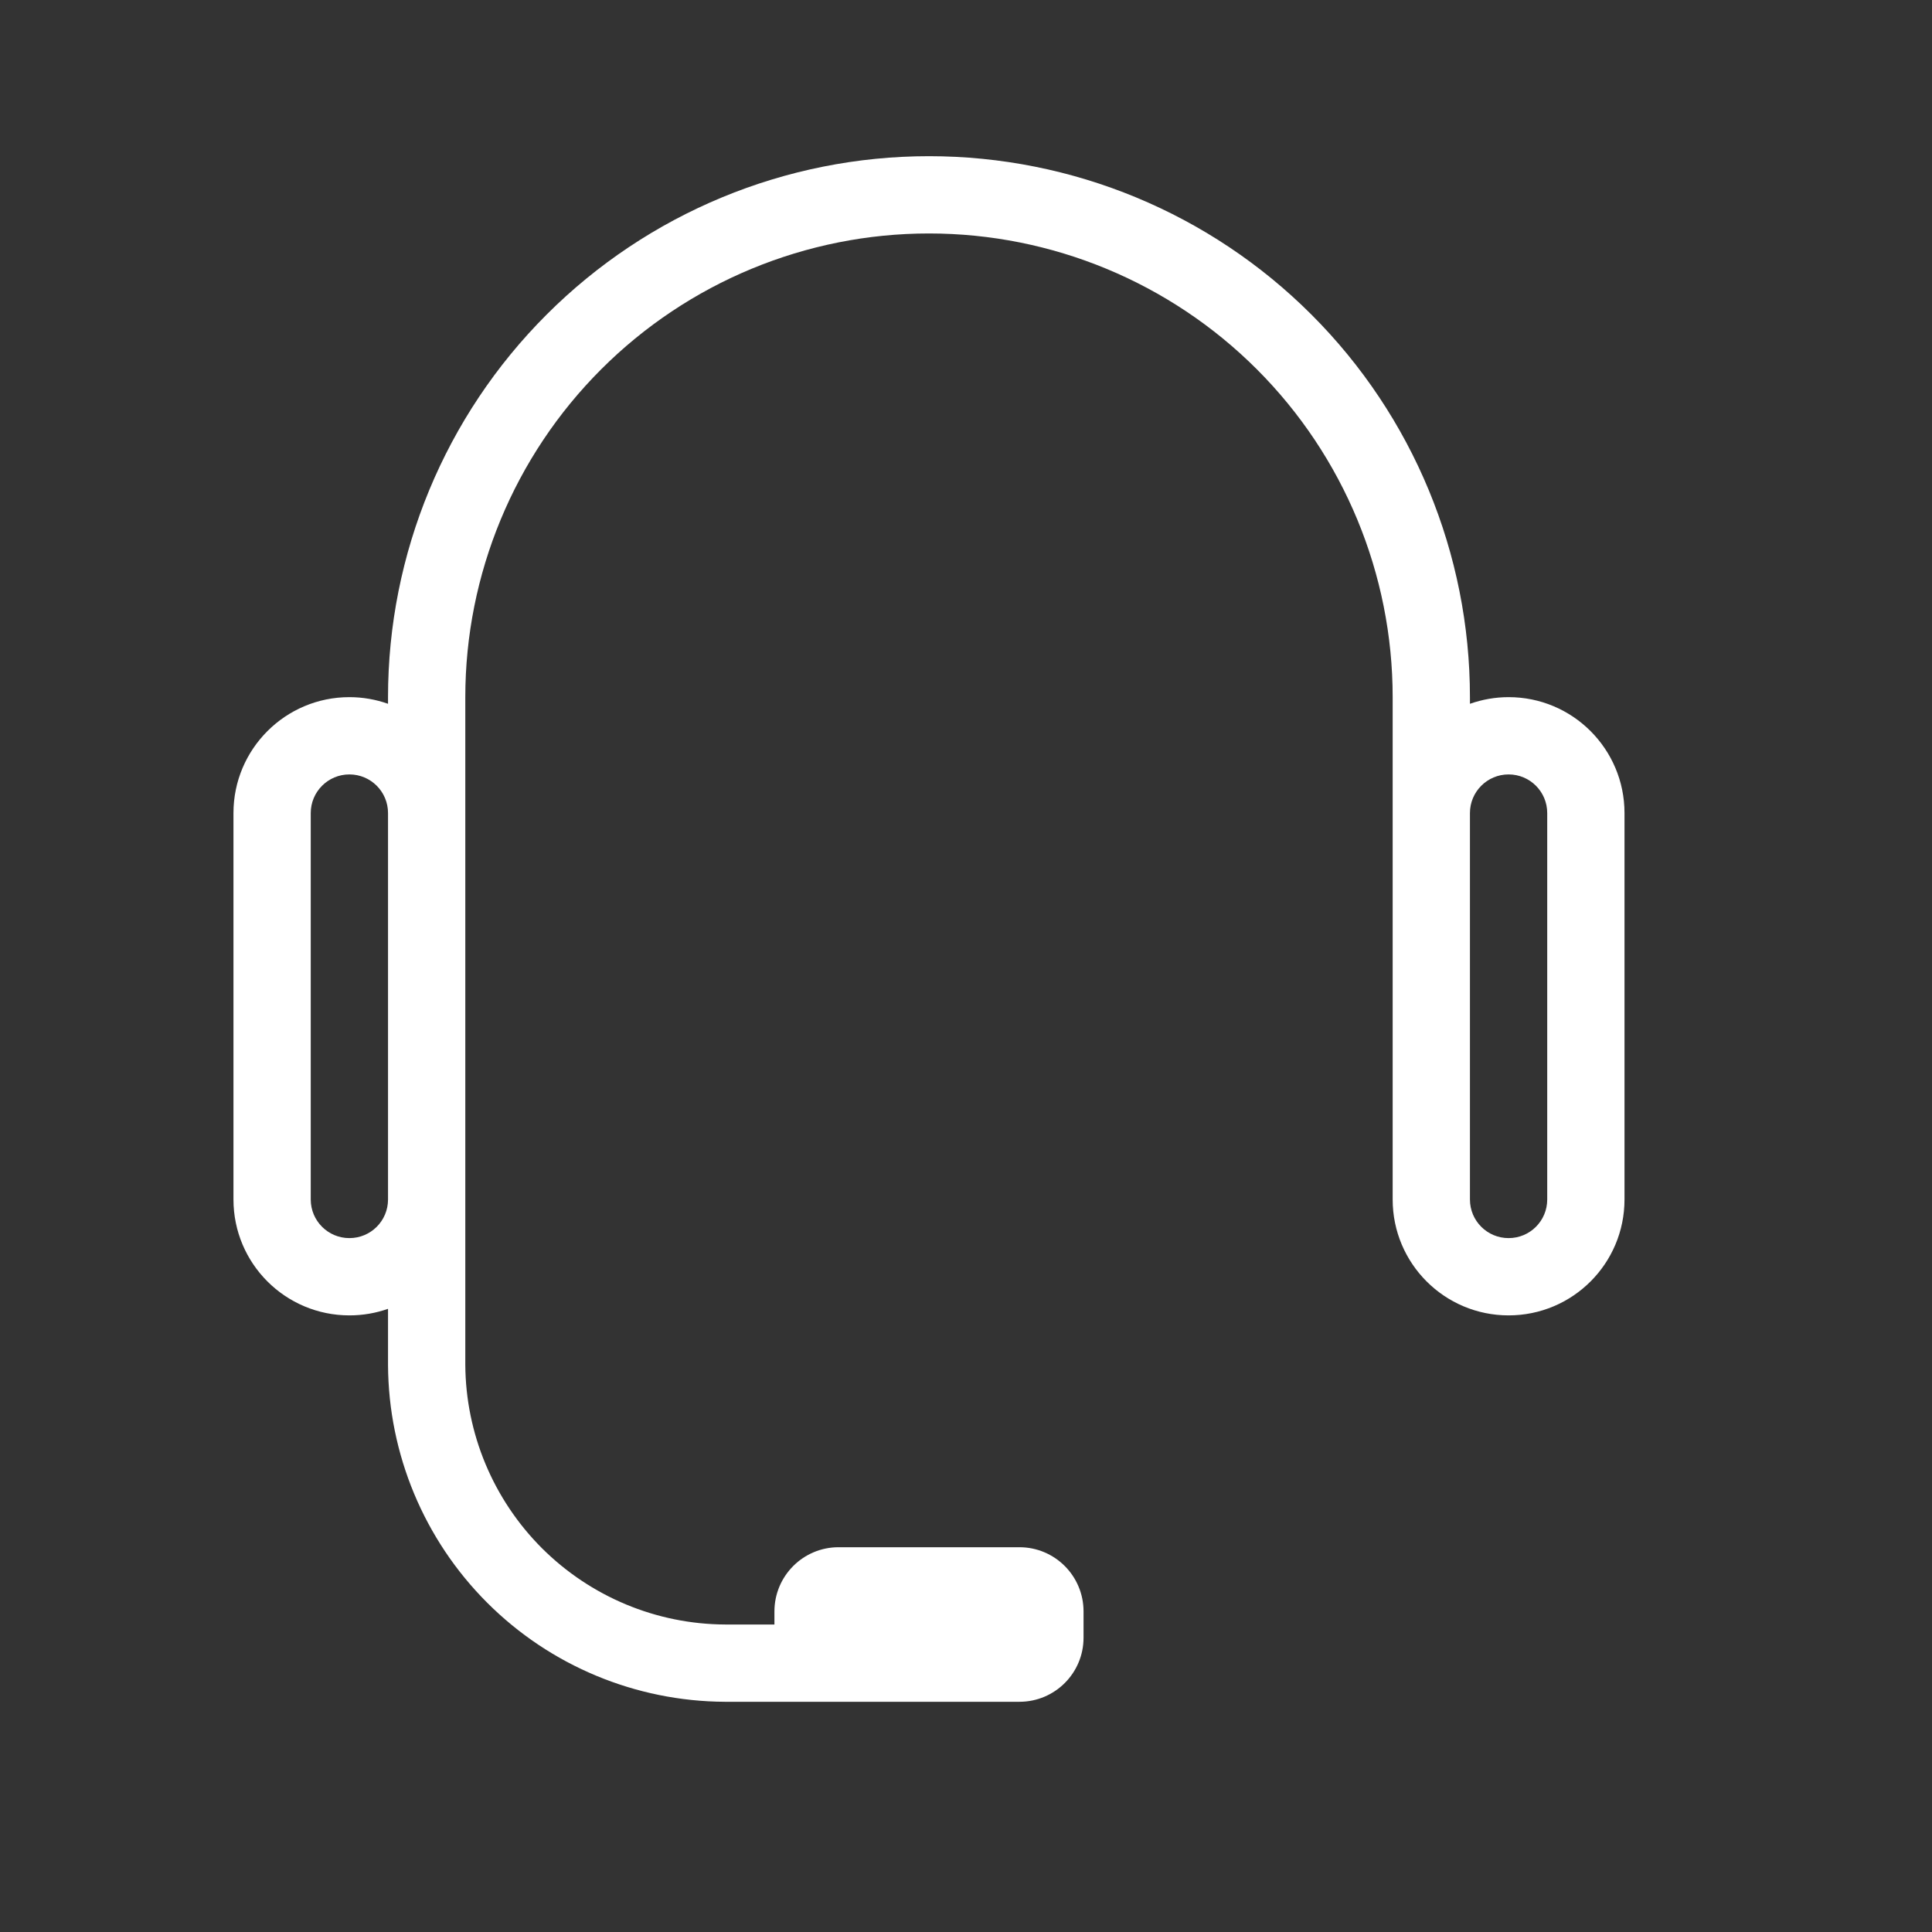<svg width="25" height="25" viewBox="0 0 25 25" fill="none" xmlns="http://www.w3.org/2000/svg">
<rect x="0" y="0" width="25" height="25" fill="#333333" stroke="none"/>
<path fill-rule="evenodd" clip-rule="evenodd" d="M7.779 4.779C8.904 3.654 10.43 3.021 12.021 3.021C13.613 3.021 15.139 3.654 16.264 4.779C17.389 5.904 18.021 7.43 18.021 9.021V15.521C18.021 16.35 18.693 17.021 19.521 17.021C20.35 17.021 21.021 16.35 21.021 15.521V10.521C21.021 9.693 20.35 9.021 19.521 9.021C19.346 9.021 19.178 9.052 19.021 9.107V9.021C19.021 7.165 18.284 5.384 16.971 4.072C15.659 2.759 13.878 2.021 12.021 2.021C10.165 2.021 8.384 2.759 7.072 4.072C5.759 5.384 5.021 7.165 5.021 9.021V9.107C4.865 9.052 4.697 9.021 4.521 9.021C3.693 9.021 3.021 9.693 3.021 10.521L3.021 15.521C3.021 16.35 3.693 17.021 4.521 17.021C4.697 17.021 4.865 16.991 5.021 16.936V17.662L5.021 17.664C5.027 18.818 5.488 19.923 6.304 20.739C7.12 21.555 8.225 22.015 9.379 22.021L9.381 22.021H13.191C13.65 22.021 14.021 21.65 14.021 21.192V20.852C14.021 20.393 13.65 20.021 13.191 20.021H10.851C10.393 20.021 10.021 20.393 10.021 20.852V21.021H9.383C8.493 21.017 7.641 20.661 7.011 20.032C6.382 19.402 6.026 18.55 6.021 17.66L6.021 9.021C6.021 7.43 6.654 5.904 7.779 4.779ZM19.021 10.521C19.021 10.245 19.245 10.021 19.521 10.021C19.798 10.021 20.021 10.245 20.021 10.521V15.521C20.021 15.798 19.798 16.021 19.521 16.021C19.245 16.021 19.021 15.798 19.021 15.521V10.521ZM4.521 16.021C4.798 16.021 5.021 15.798 5.021 15.521L5.021 10.521C5.021 10.245 4.798 10.021 4.521 10.021C4.245 10.021 4.021 10.245 4.021 10.521L4.021 15.521C4.021 15.798 4.245 16.021 4.521 16.021Z" fill="white"/>
</svg>
